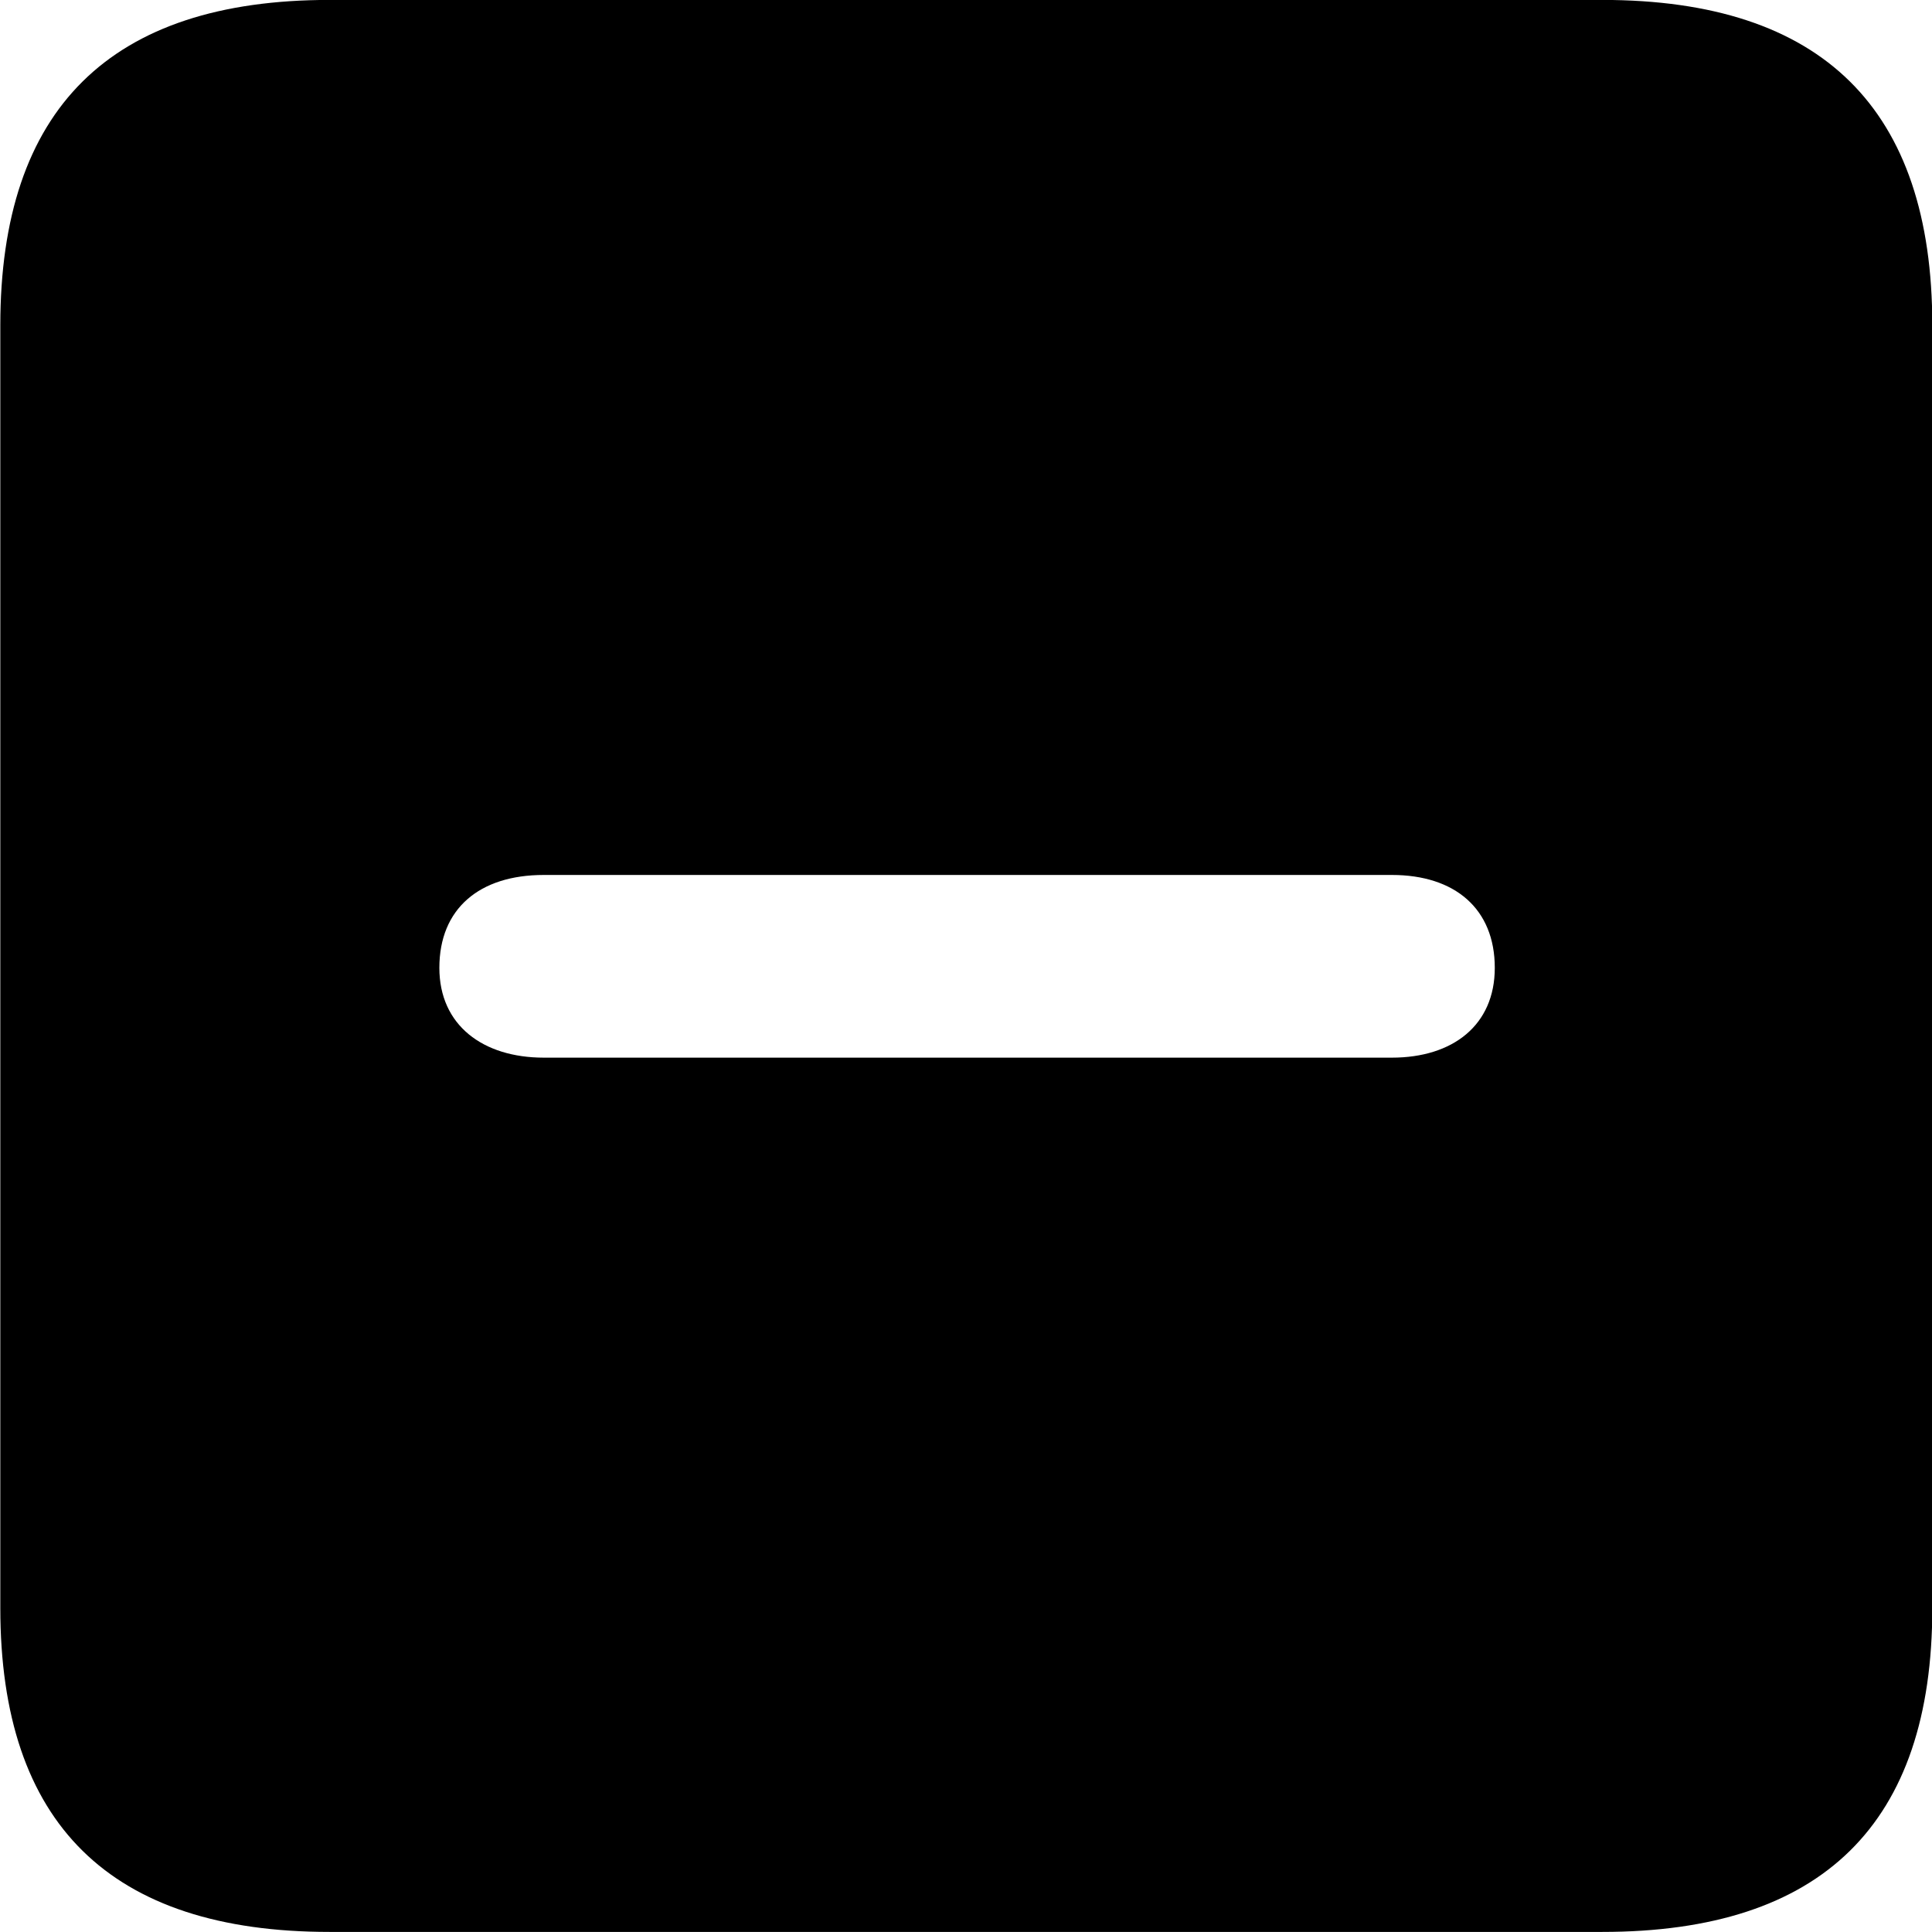 <svg viewBox="0 0 25.17 25.17" xmlns="http://www.w3.org/2000/svg"><path d="M4.294 25.169H20.874C23.744 25.169 25.174 23.759 25.174 20.949V4.239C25.174 1.419 23.744 -0.001 20.874 -0.001H4.294C1.434 -0.001 0.004 1.419 0.004 4.239V20.949C0.004 23.759 1.434 25.169 4.294 25.169ZM7.084 13.779C6.294 13.779 5.724 13.359 5.724 12.609C5.724 11.839 6.244 11.399 7.084 11.399H18.134C18.954 11.399 19.474 11.839 19.474 12.609C19.474 13.359 18.924 13.779 18.134 13.779Z" /></svg>